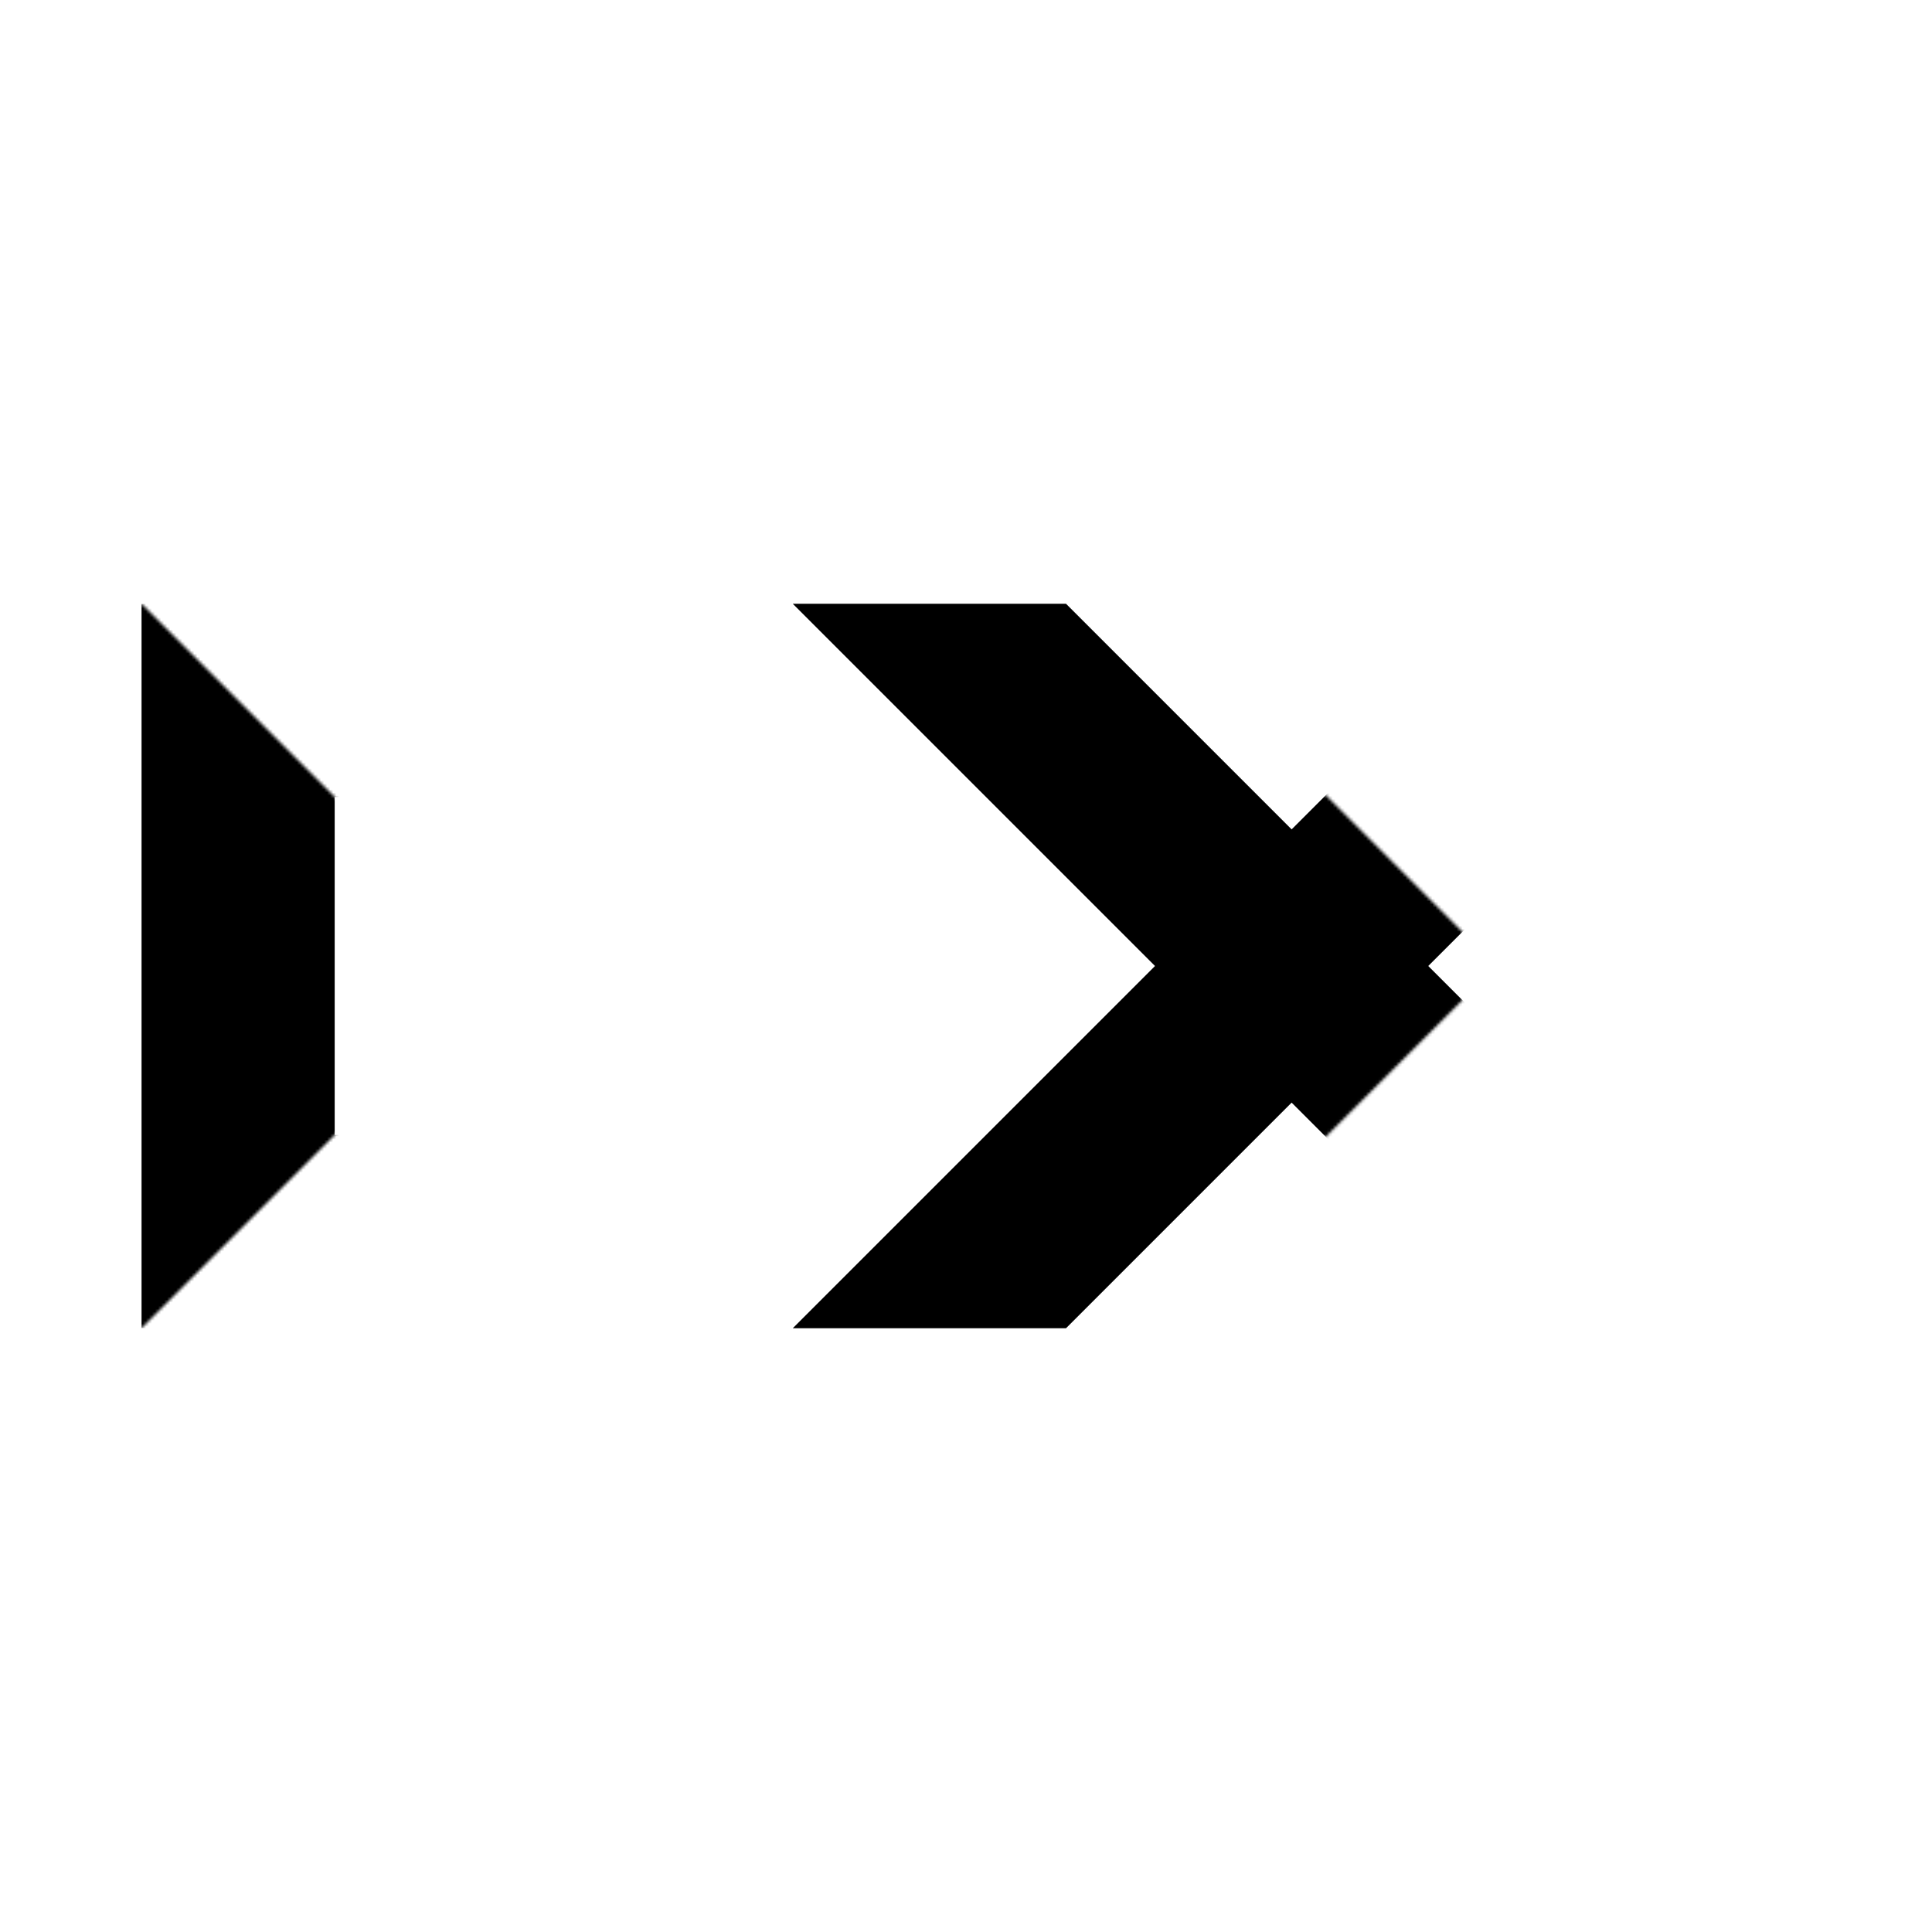 <?xml version="1.0" encoding="UTF-8"?>
<svg id="Layer_1" data-name="Layer 1" xmlns="http://www.w3.org/2000/svg" xmlns:xlink="http://www.w3.org/1999/xlink" viewBox="0 0 640 640">
  <defs>
    <style>
      .cls-1 {
        fill: #fff;
      }

      .cls-2 {
        stroke-width: 64px;
      }

      .cls-2, .cls-3, .cls-4 {
        fill: none;
      }

      .cls-2, .cls-4 {
        stroke: #000;
        stroke-linecap: square;
        stroke-miterlimit: 10;
      }

      .cls-5 {
        clip-path: url(#clippath);
      }

      .cls-6 {
        filter: url(#luminosity-noclip);
      }

      .cls-7 {
        mask: url(#mask-1);
      }

      .cls-8 {
        mask: url(#mask);
      }

      .cls-4 {
        stroke-width: 96px;
      }

      .cls-9 {
        filter: url(#luminosity-noclip-2);
      }
    </style>
    <clipPath id="clippath">
      <rect class="cls-3" x="46.87" y="200" width="546.25" height="240"/>
    </clipPath>
    <filter id="luminosity-noclip" x="239.99" y="132.12" width="353.14" height="375.76" color-interpolation-filters="sRGB" filterUnits="userSpaceOnUse">
      <feFlood flood-color="#fff" result="bg"/>
      <feBlend in="SourceGraphic" in2="bg"/>
    </filter>
    <mask id="mask" x="239.99" y="132.12" width="353.14" height="375.76" maskUnits="userSpaceOnUse">
      <g class="cls-6">
        <polyline class="cls-4" points="307.87 440 427.87 320 307.87 200"/>
      </g>
    </mask>
    <filter id="luminosity-noclip-2" x="-73.13" y="200" width="420" height="240" color-interpolation-filters="sRGB" filterUnits="userSpaceOnUse">
      <feFlood flood-color="#fff" result="bg"/>
      <feBlend in="SourceGraphic" in2="bg"/>
    </filter>
    <mask id="mask-1" x="-73.13" y="200" width="420" height="240" maskUnits="userSpaceOnUse">
      <g class="cls-9">
        <polygon points="-73.13 440 46.87 440 166.87 320 166.87 320 46.87 200 -73.13 200 -73.13 440"/>
      </g>
    </mask>
  </defs>
  <rect class="cls-1" width="640" height="640" rx="128" ry="128"/>
  <g class="cls-5">
    <g>
      <g id="X">
        <polyline class="cls-2" points="307.87 440 427.87 320 307.87 200"/>
        <g class="cls-8">
          <polyline class="cls-2" points="547.87 200 427.87 320 547.87 440"/>
        </g>
      </g>
      <g id="D">
        <g class="cls-7">
          <path d="m200.36,264l56,56-56,56h-89.49v-112h89.49m26.51-64H46.87v240h180l120-120-120-120h0Z"/>
        </g>
      </g>
    </g>
  </g>
</svg>